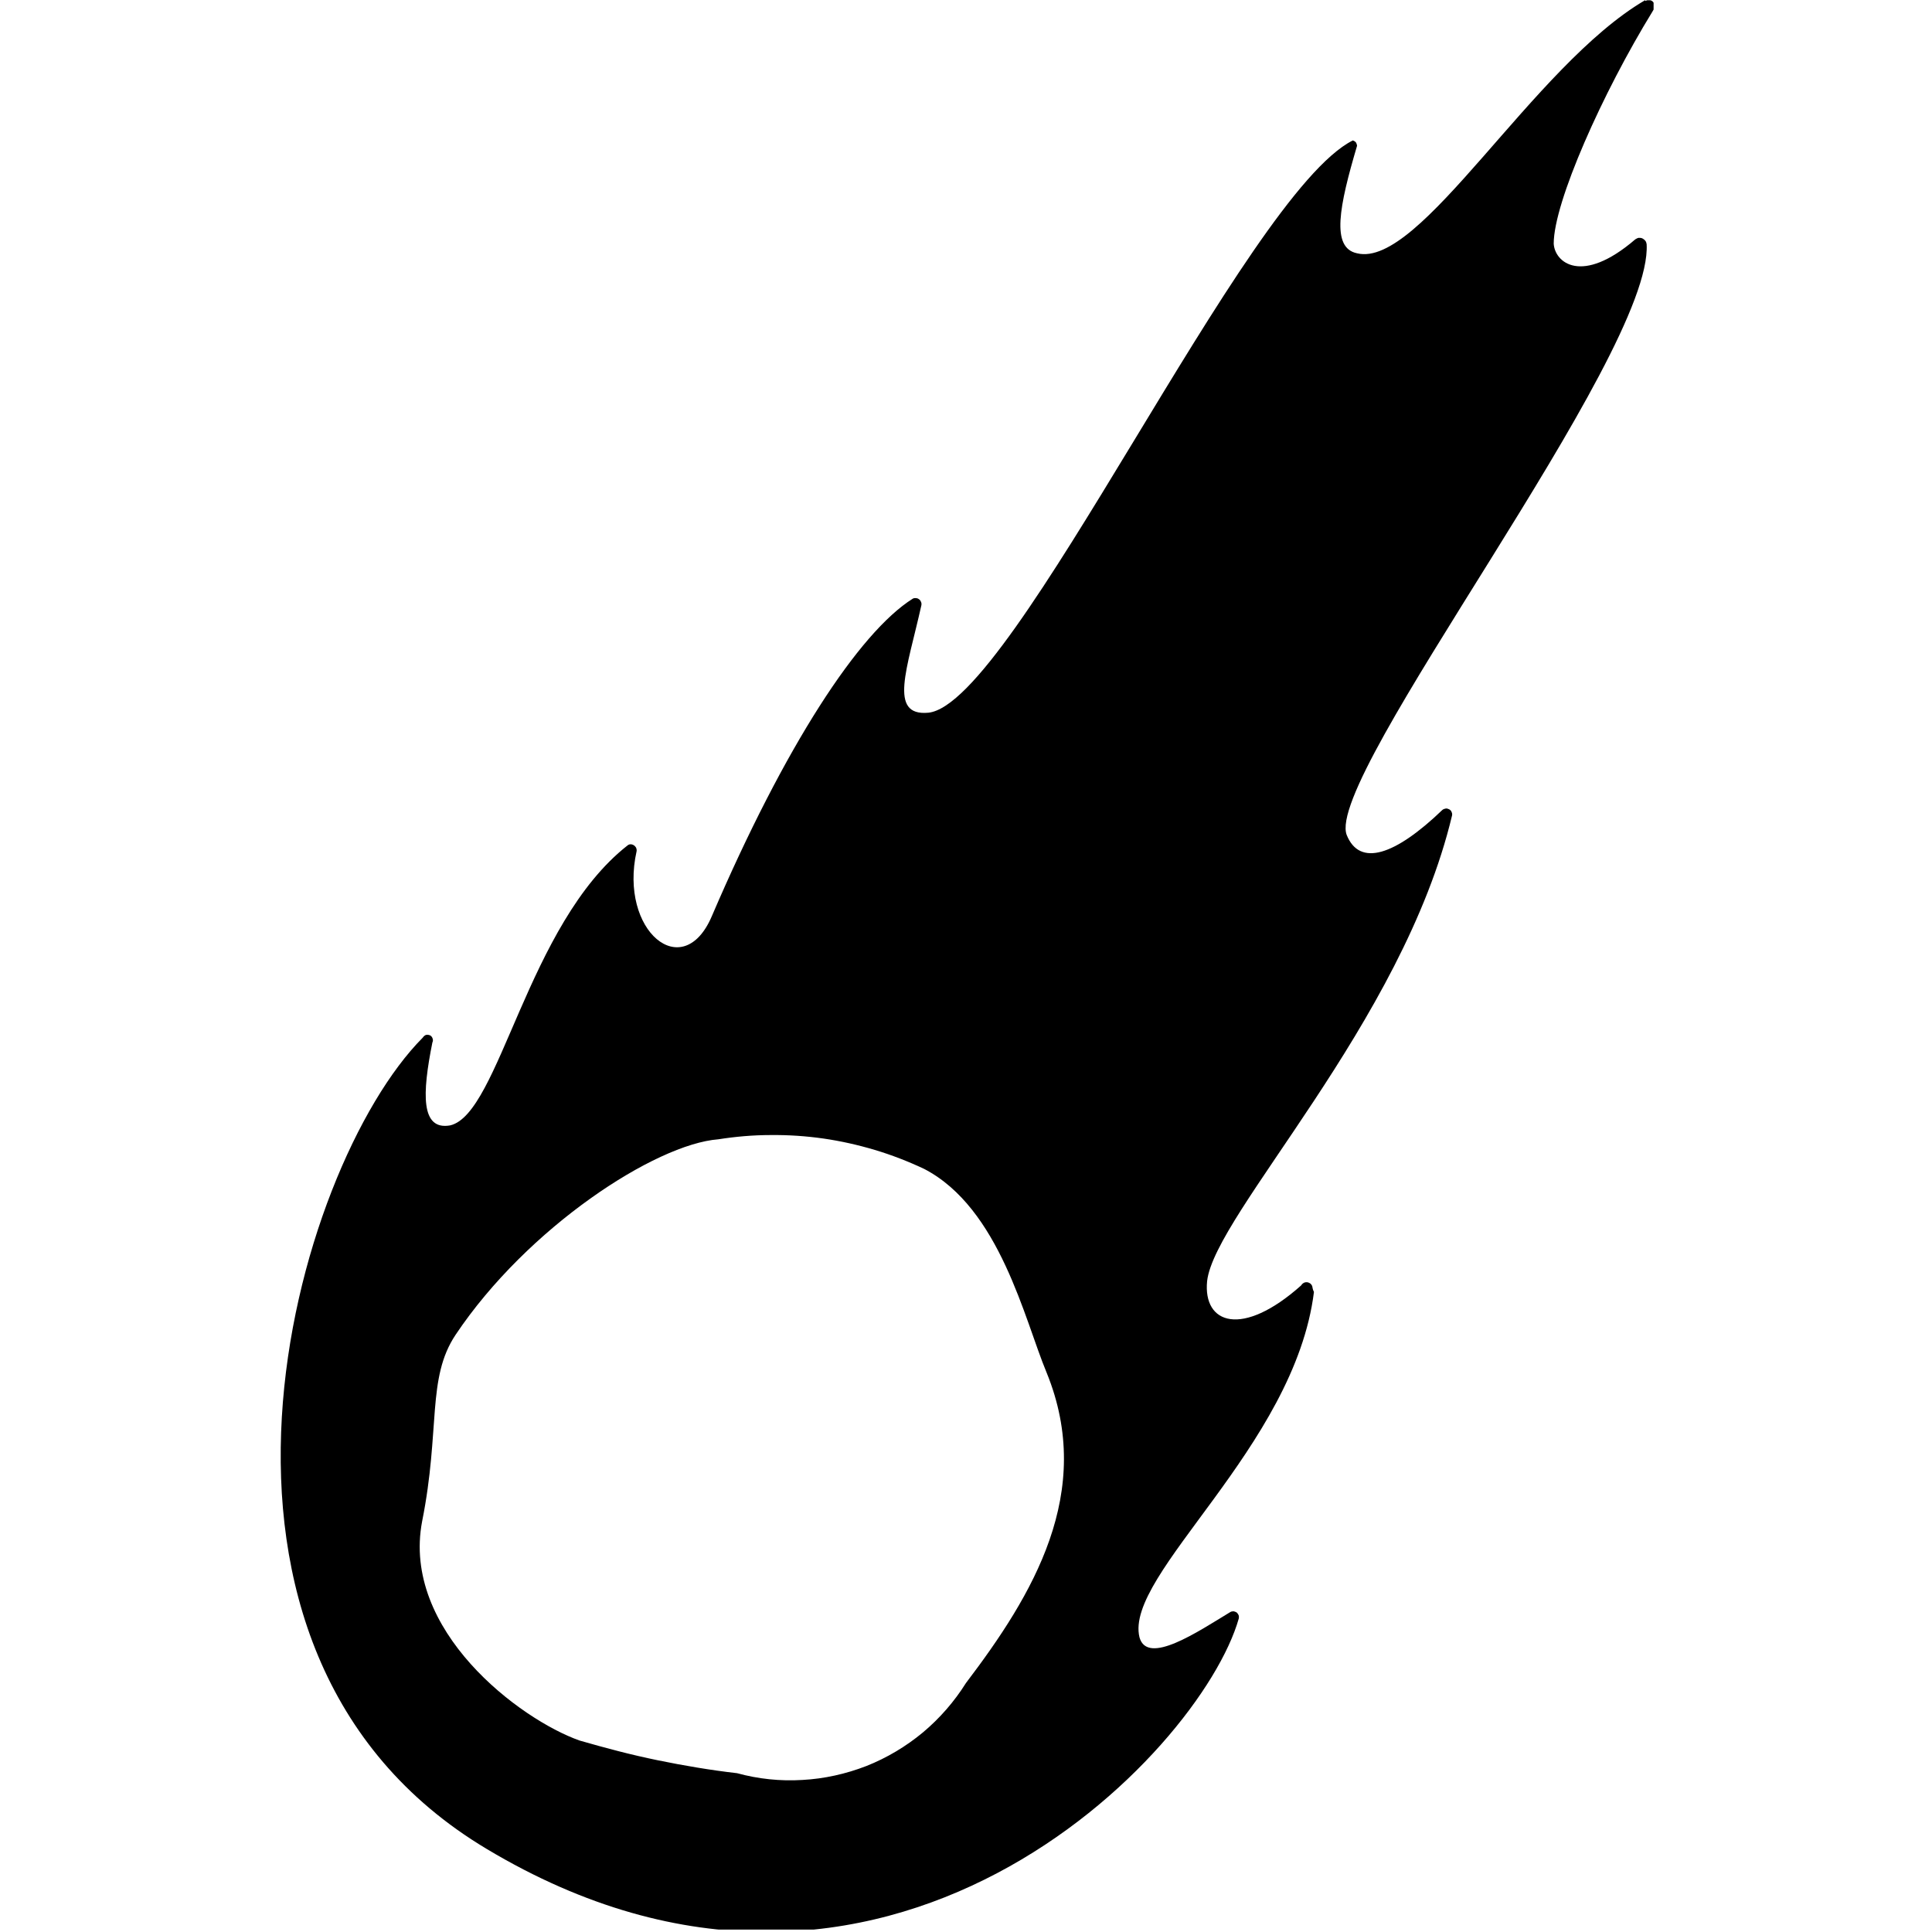 <svg height="1000" viewBox="0 0 1000 1000" width="1000" xmlns="http://www.w3.org/2000/svg" xmlns:xlink="http://www.w3.org/1999/xlink"><clipPath id="a"><path d="m144 .14h711.9v998.61h-711.9z"/></clipPath><g clip-path="url(#a)"><path d="m851.7.5c.7-.4 1.5-.6 2.3-.4.8.1 1.5.6 1.9 1.3.5.6.7 1.5.5 2.3s-.6 1.5-1.1 2.3c-25.8 42-51.1 98.7-51.1 120.1.5 9.7 14.4 21.7 42.2-2.2.6-.4 1.2-.7 1.8-.8.7 0 1.3 0 1.9.3s1.1.7 1.5 1.2.6 1.1.7 1.8c3.3 57.8-167.4 275.9-155.2 305.9 6.7 16.4 24.8 10.6 49.5-13.1.5-.4 1.1-.6 1.7-.7s1.2.1 1.8.4c.5.3 1 .7 1.2 1.3.3.6.4 1.2.3 1.8-25.6 107.6-122.9 206.3-126.8 241.1-2.2 22.2 18.1 29.5 48.7 2.2.4-.7 1-1.2 1.8-1.5.8-.2 1.6-.2 2.3.2.8.3 1.3 1 1.6 1.7.2.8.2 1.7.9 3-10 80.3-98.4 146.2-90.3 178.8 4.1 14.7 30-2.8 47-13.1.5-.3 1.1-.4 1.7-.4.5.1 1.1.3 1.6.6.4.4.8.9 1 1.4.2.6.2 1.2.1 1.7-19.7 69.6-184.1 242.2-389.3 119.3-172.1-102.9-99.6-353.1-33.1-419.9.4-.6.9-1.1 1.6-1.4.7-.2 1.5-.1 2.2.2.6.3 1.1.9 1.3 1.6.3.7.2 1.5-.1 2.1-5.3 26.4-6.1 45.6 9.2 42.9 25.6-5.9 39.8-104.1 91.8-144.9.5-.4 1-.6 1.6-.6s1.2.2 1.7.5c.5.4.9.8 1.2 1.4.2.5.3 1.1.2 1.7-9.2 41.2 23.9 68.7 38.9 33.7 37.8-88.2 76.2-146.9 104-164.4.5-.3 1.1-.4 1.7-.3.6 0 1.1.2 1.6.6.5.3.8.8 1 1.3.3.6.3 1.2.2 1.8-7.3 32.8-17.3 57.5 3.6 55.6 44.2-4.5 164.1-268.4 219.7-296.2q.4.1.9.4.4.2.7.6.3.4.4.9.2.4.2.9c-9.2 31.1-13.6 52.8 0 55.6 32.8 8.1 90.9-97 149.1-131m-373.2 604.9c-8.3-3.9-16.8-7.2-25.5-9.8s-17.6-4.6-26.6-5.9c-9.1-1.3-18.2-1.9-27.3-1.8-9.1 0-18.2.8-27.1 2.2-32.6 2.5-98.8 45.6-136 101.2-15 22.5-7.8 48.9-17.3 96.5-10.8 56.5 50.6 102.6 81.5 113.5q10 2.9 20.1 5.5 10.1 2.6 20.3 4.7 10.2 2.1 20.5 3.8 10.2 1.7 20.6 2.9c11 3 22.4 4.2 33.8 3.5 11.3-.6 22.5-3.1 33.1-7.2 10.6-4.2 20.5-10.1 29.3-17.4 8.7-7.3 16.2-15.9 22.3-25.6 34.4-45.3 67-98.7 41.7-160.7-11.4-27.3-24.2-85.1-63.4-105.4z" fill-rule="evenodd"/></g></svg>